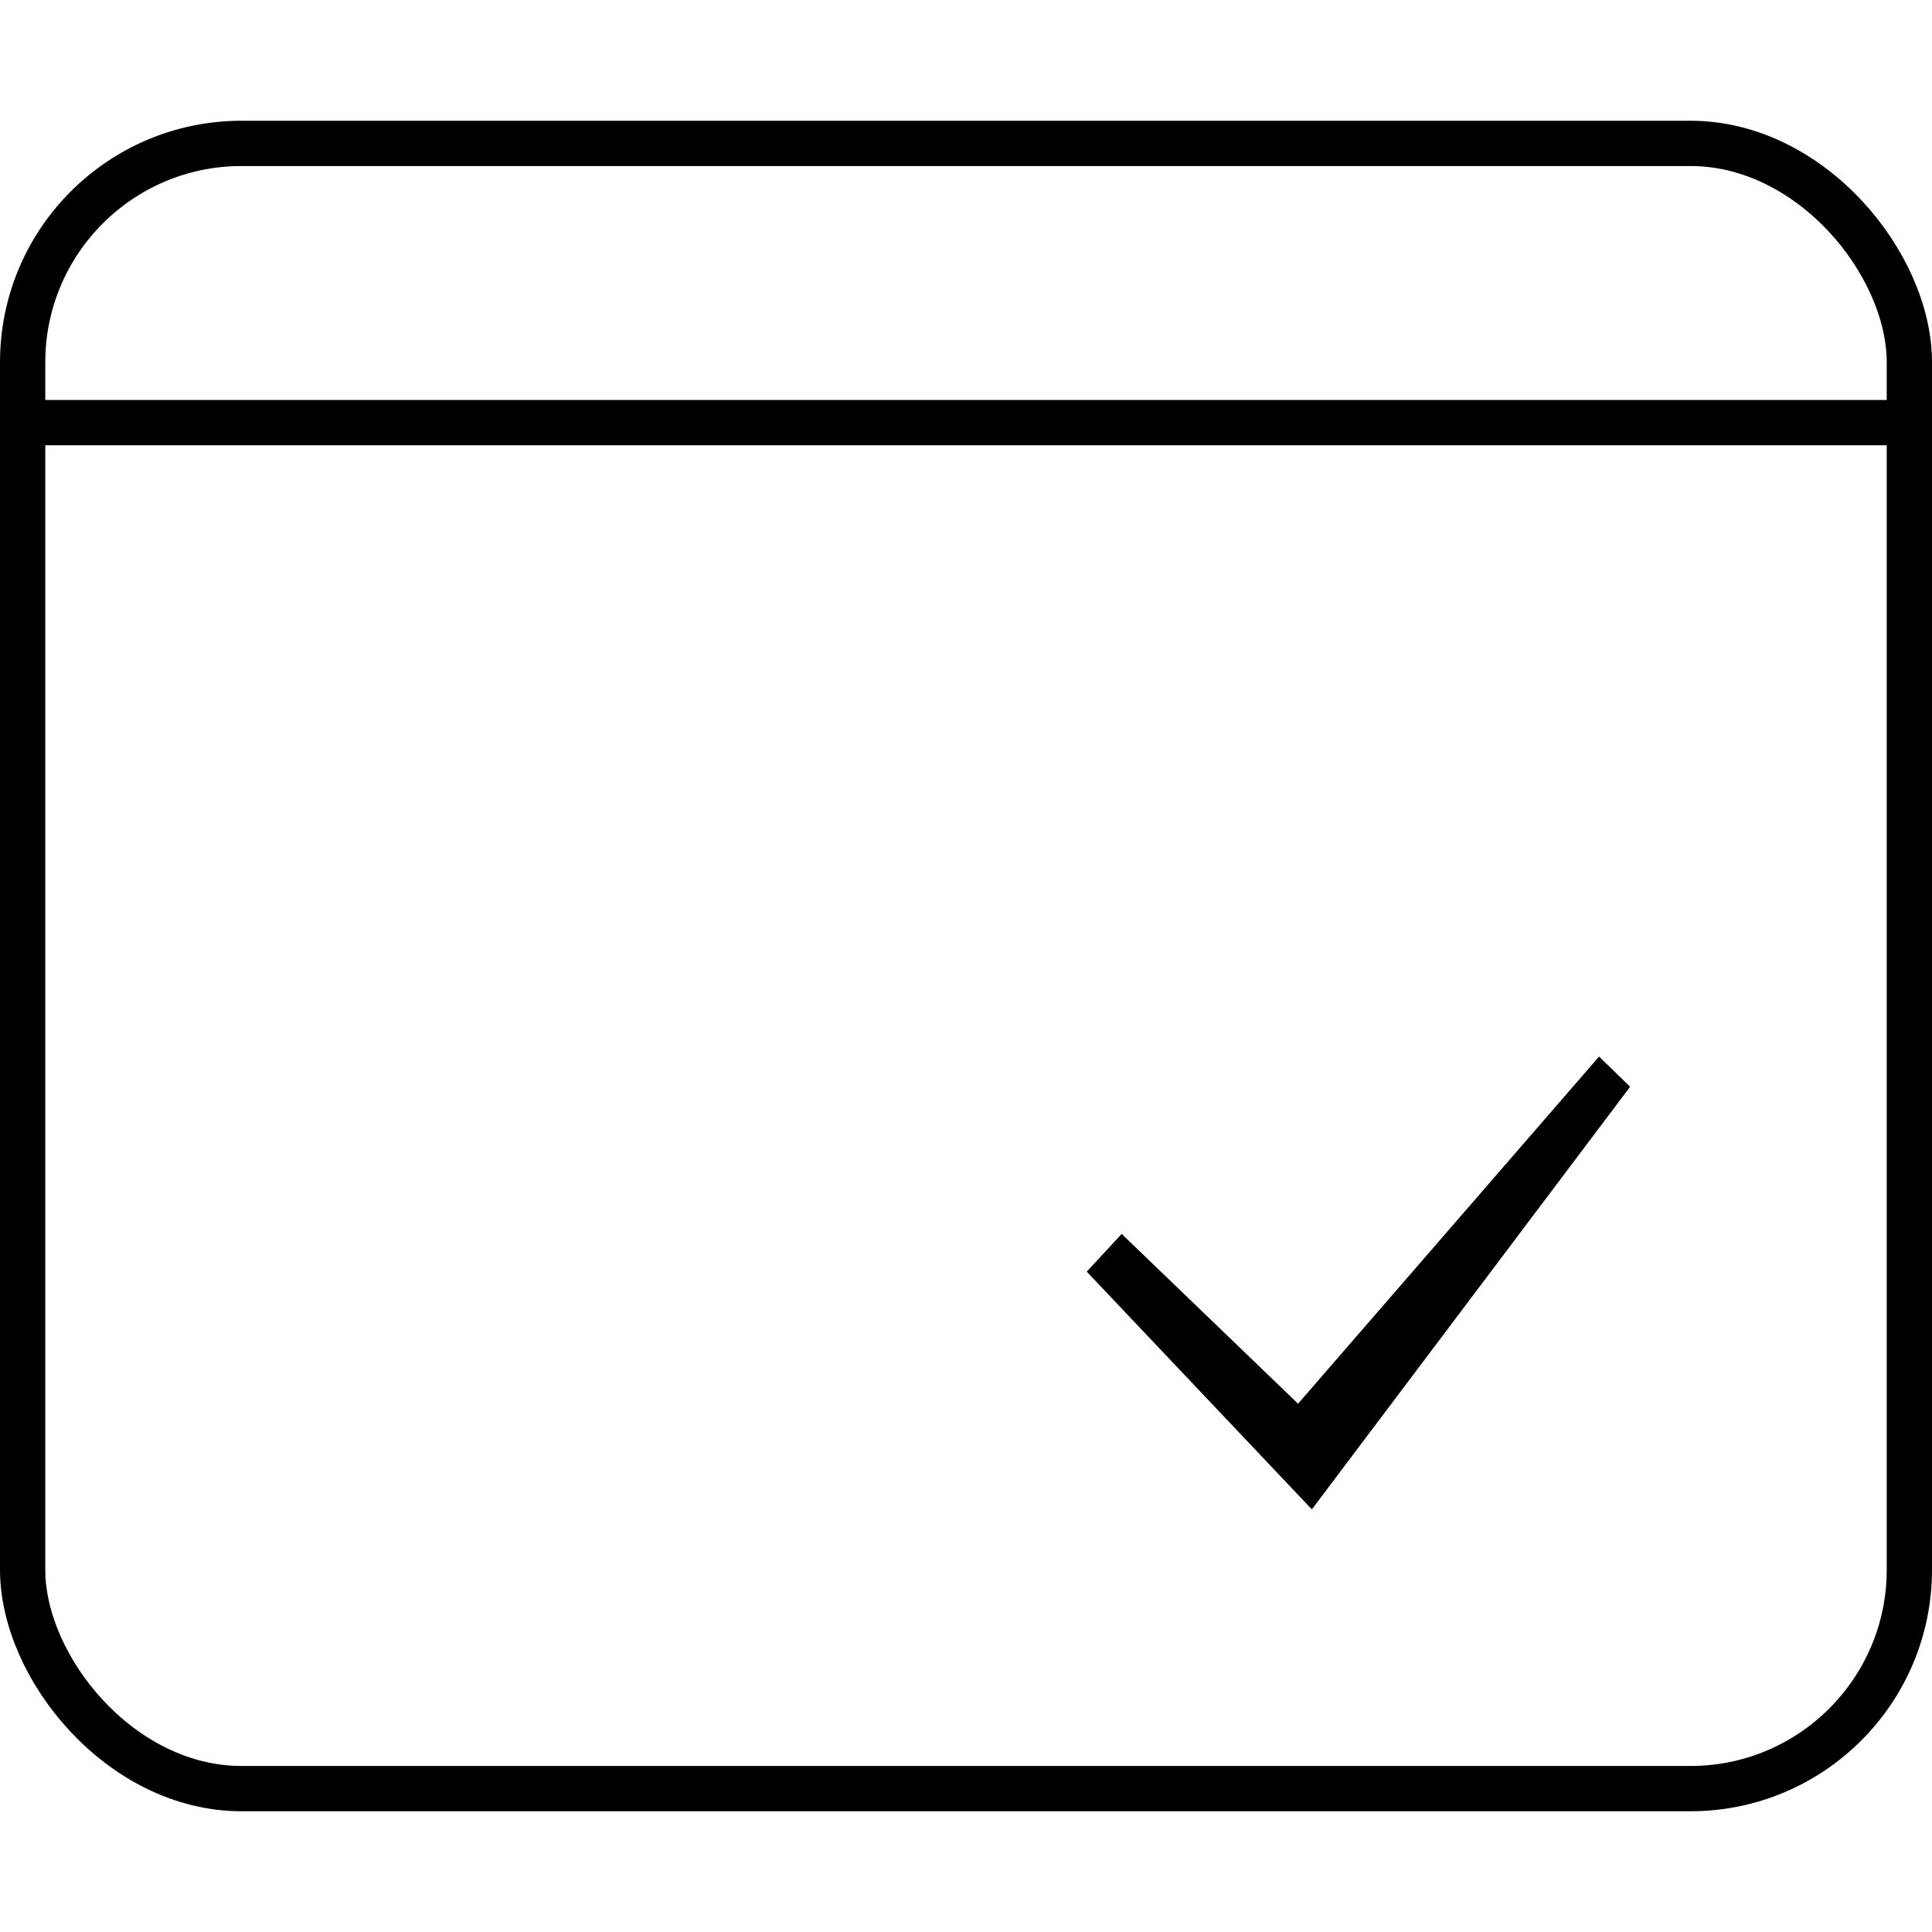 <svg width="64" height="64" viewBox="0 0 64 64" fill="none" xmlns="http://www.w3.org/2000/svg">
<path d="M36 42.125L37.157 40.875L43 46.5L52.971 35L54 36L43.457 50L36 42.125Z" fill="currentColor"/>
<rect x="0.75" y="4.75" width="62.5" height="54.5" rx="7.25" stroke="currentColor" stroke-width="1.5"/>
<path d="M0 14H64" stroke="currentColor" stroke-width="1.5"/>
</svg>

